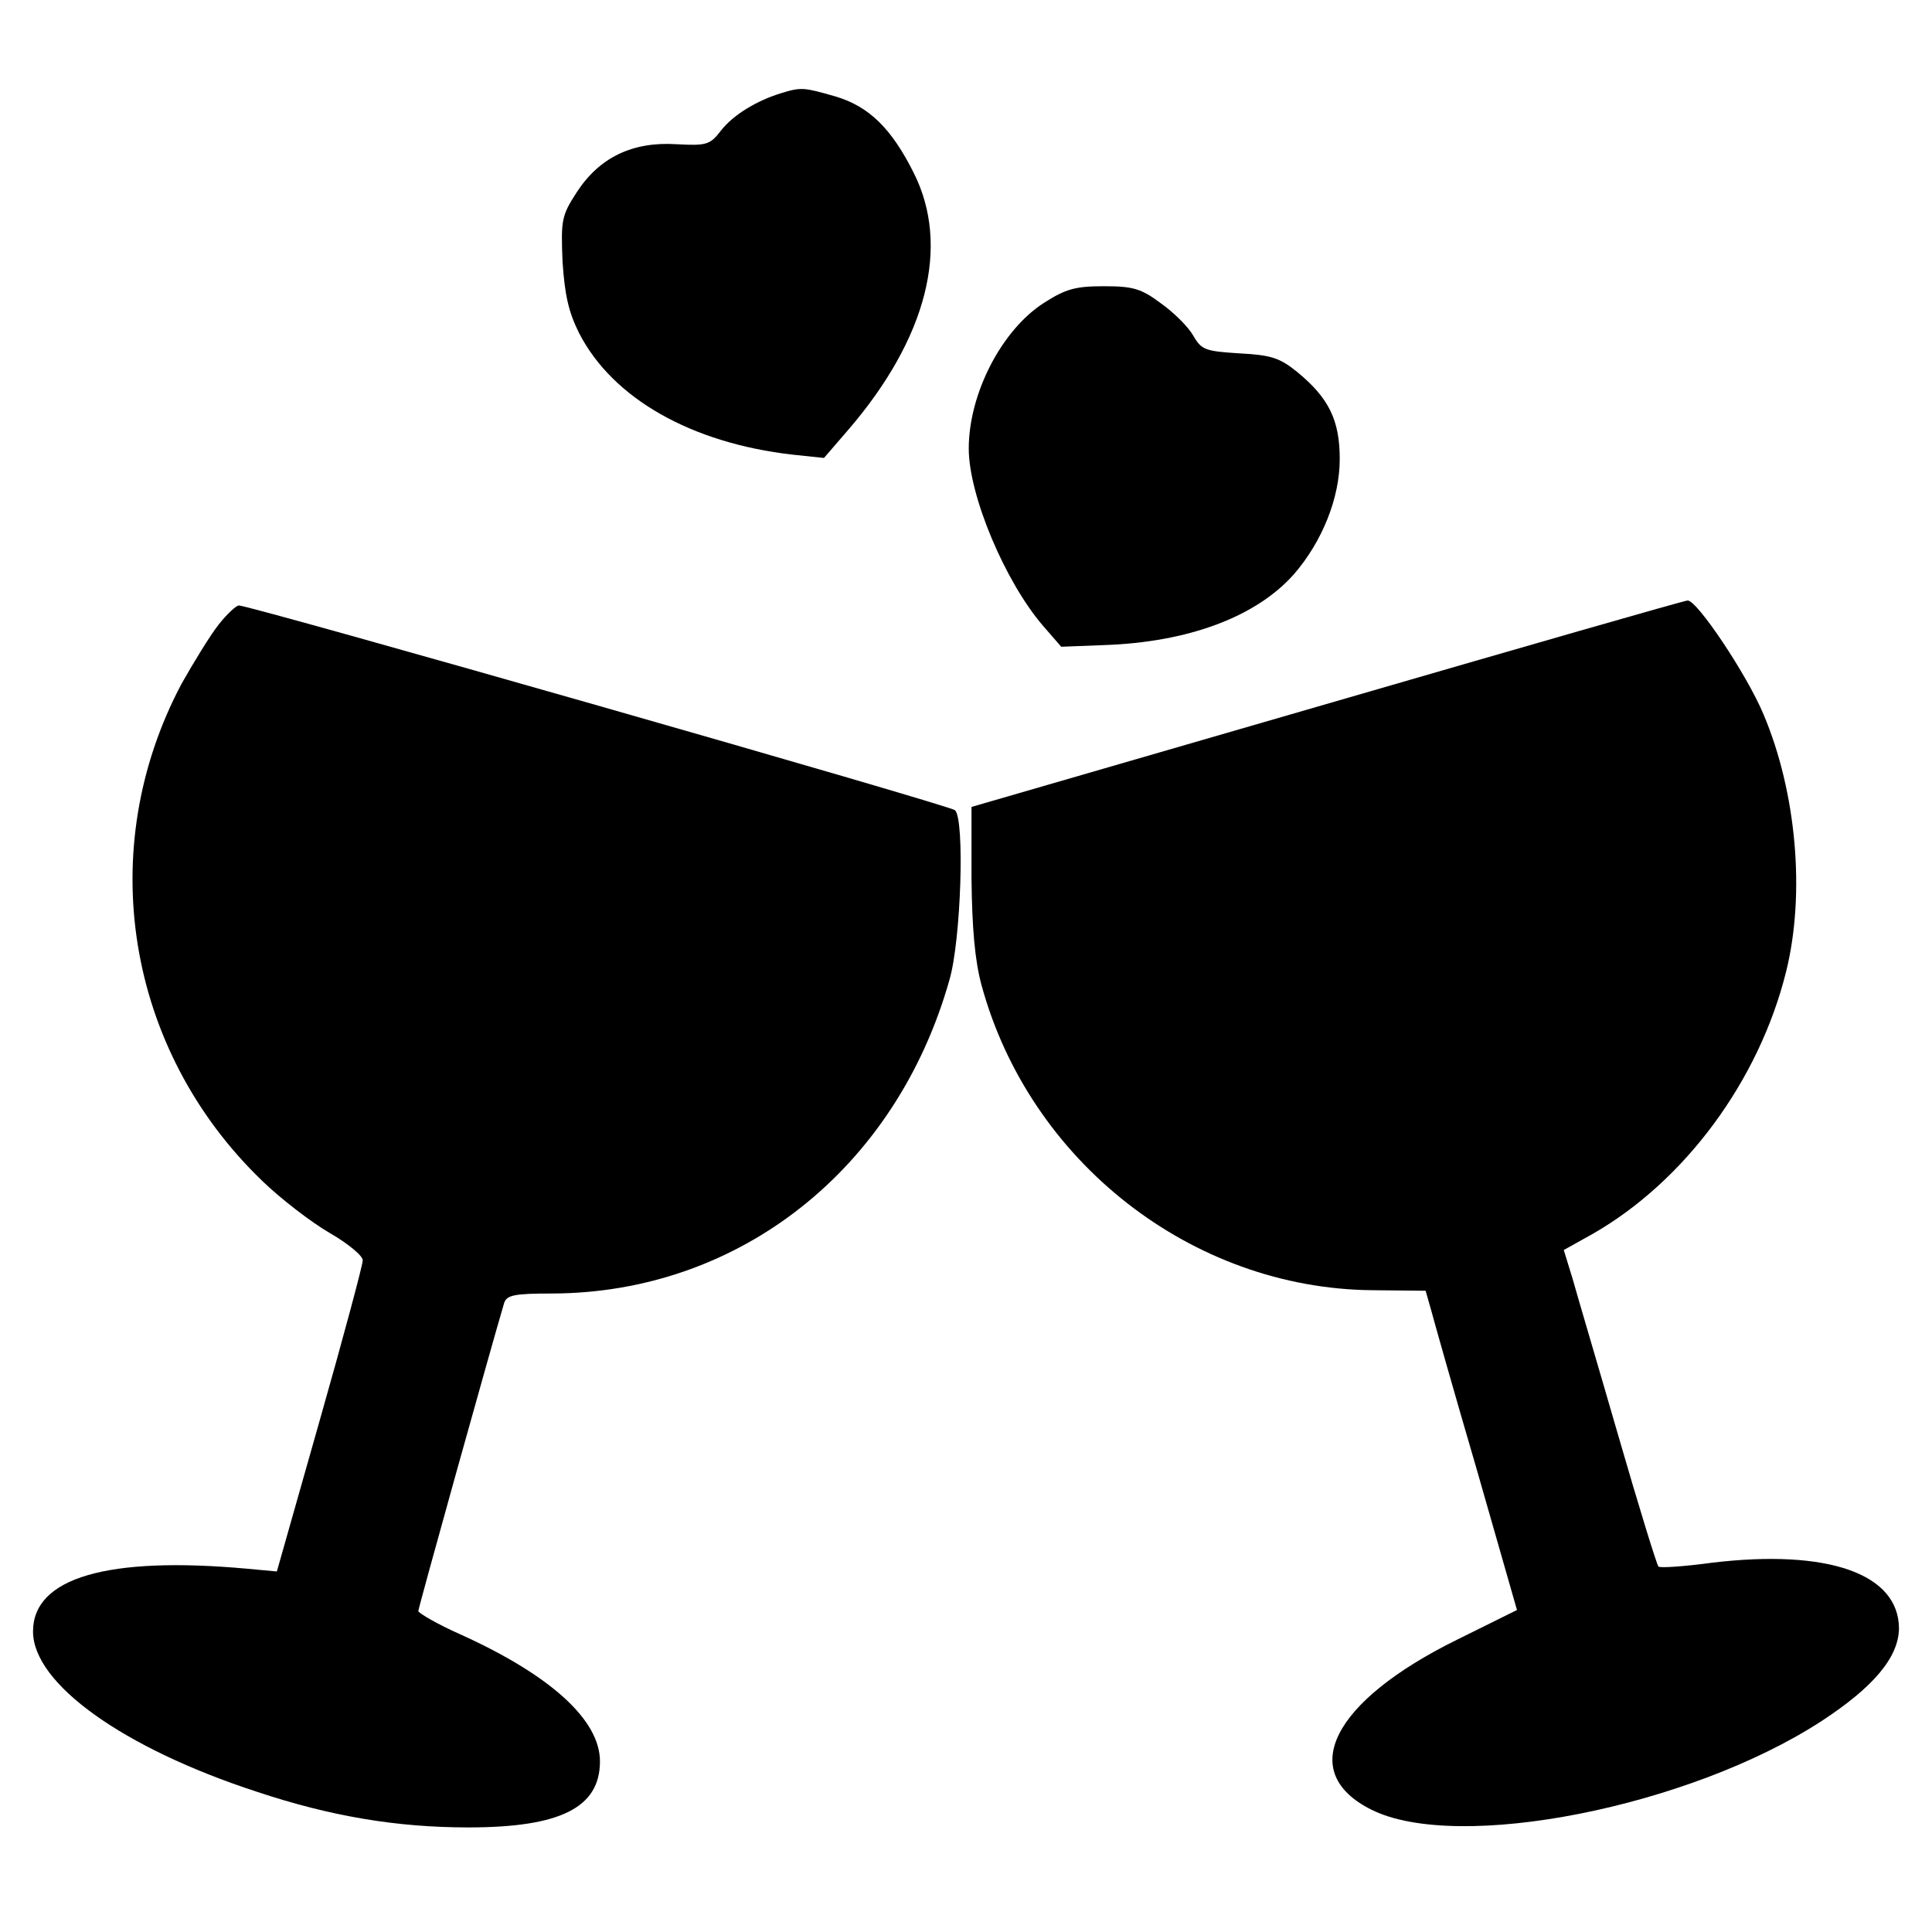 <?xml version="1.0" standalone="no"?>
<!DOCTYPE svg PUBLIC "-//W3C//DTD SVG 20010904//EN"
 "http://www.w3.org/TR/2001/REC-SVG-20010904/DTD/svg10.dtd">
<svg version="1.0" xmlns="http://www.w3.org/2000/svg"
 width="351pt" height="351pt" viewBox="0 0 351 351"
 preserveAspectRatio="xMidYMid meet">
<g transform="translate(0,351) scale(0.1,-0.1)"
fill="#000000" stroke="none">
<path d="M1420 3341 c-46 -14 -88 -40 -110 -68 -20 -26 -26 -28 -81 -25 -80 5
-140 -24 -181 -87 -28 -43 -29 -51 -26 -126 4 -61 11 -92 30 -130 61 -119 204
-200 388 -221 l57 -6 44 51 c143 166 186 334 119 467 -40 80 -81 121 -143 139
-56 16 -61 17 -97 6z"/>
<path d="M1897 2960 c-77 -49 -137 -165 -137 -265 0 -85 66 -242 135 -322 l33
-38 77 3 c153 5 277 51 346 129 51 59 83 138 83 209 0 71 -20 111 -77 158 -32
26 -48 31 -105 34 -62 4 -69 6 -84 32 -9 16 -35 42 -59 59 -36 27 -51 31 -104
31 -51 0 -69 -5 -108 -30z"/>
<path d="M2410 2231 l-645 -187 0 -130 c1 -90 6 -148 18 -193 87 -321 382
-552 710 -555 l97 -1 10 -35 c5 -19 42 -150 83 -290 l73 -255 -109 -54 c-227
-112 -292 -241 -155 -309 157 -78 577 5 817 161 95 62 140 116 141 168 0 100
-129 145 -339 120 -51 -7 -96 -10 -98 -7 -3 3 -36 110 -73 238 -37 128 -75
256 -83 285 l-16 52 52 29 c168 96 303 279 352 477 35 141 19 325 -41 467 -30
72 -121 208 -138 207 -6 0 -301 -85 -656 -188z"/>
<path d="M397 2375 c-15 -19 -45 -68 -67 -107 -160 -301 -101 -665 146 -903
34 -33 90 -76 123 -95 33 -19 61 -42 60 -50 0 -8 -35 -139 -78 -290 l-78 -275
-54 5 c-253 23 -389 -16 -389 -114 0 -95 164 -212 406 -291 135 -45 255 -65
385 -65 167 0 239 36 239 120 0 75 -89 156 -252 230 -43 19 -77 39 -78 43 0 6
132 479 156 560 5 14 18 17 87 17 340 1 625 226 722 570 21 72 28 292 10 308
-9 9 -1280 372 -1301 372 -5 0 -22 -16 -37 -35z"/>
</g>
</svg>
